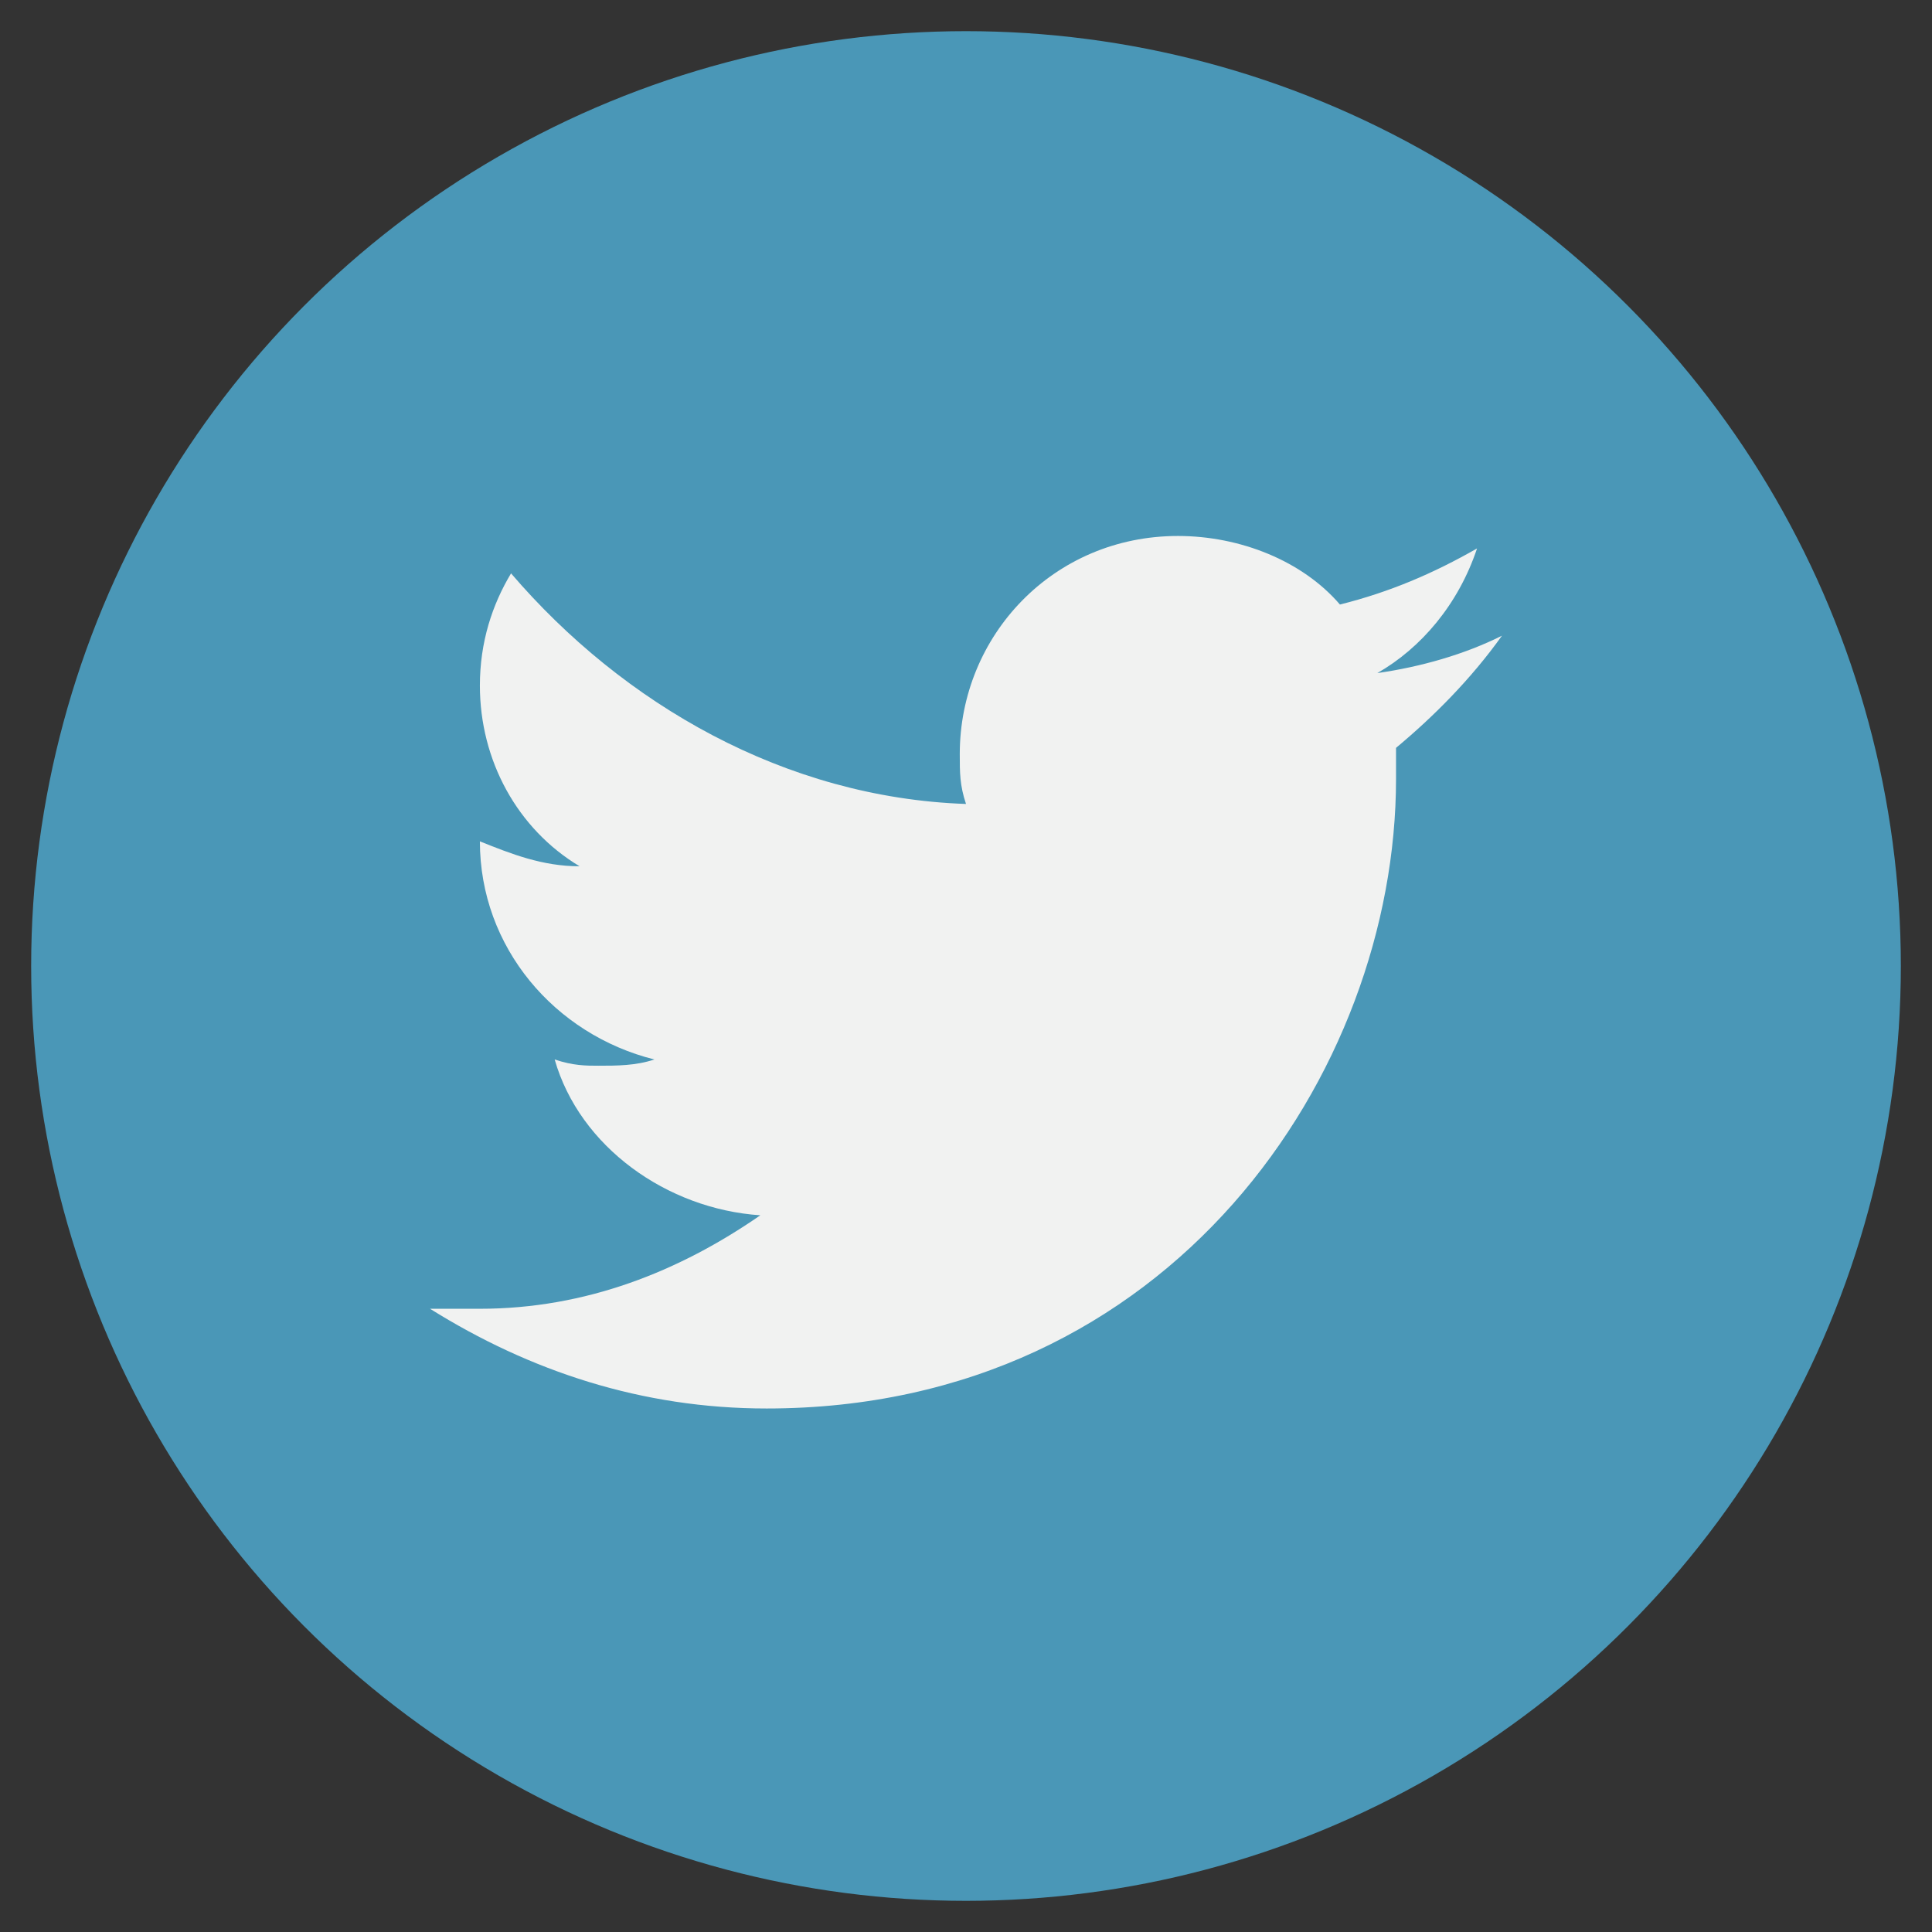 <?xml version="1.0" encoding="utf-8"?>
<!-- Generator: Adobe Illustrator 19.0.0, SVG Export Plug-In . SVG Version: 6.00 Build 0)  -->
<svg version="1.1" xmlns="http://www.w3.org/2000/svg" xmlns:xlink="http://www.w3.org/1999/xlink" x="0px" y="0px"
	 viewBox="0 0 31 31" style="enable-background:new 0 0 31 31;" xml:space="preserve">
<rect x="0" y="0" width="31" height="31" fill="#333333" stroke="none"/>
<style type="text/css">
	.st0{fill:#4A97B7;}
	.st1{fill:#F1F2F1;}
	.st2{display:none;}
	.st3{display:inline;}
	.st4{fill:#999A9A;}
</style>
<g id="Слой_1">
	<g id="XMLID_1_">
		<circle id="XMLID_3_" class="st0" cx="15.5" cy="15.5" r="15"/>
		<path id="XMLID_46_" class="st1" d="M24.1,10.2c-0.6,0.3-1.3,0.5-2,0.6c0.7-0.4,1.3-1.1,1.6-2c-0.7,0.4-1.4,0.7-2.2,0.9
			c-0.6-0.7-1.6-1.1-2.6-1.1c-2,0-3.5,1.6-3.5,3.5c0,0.3,0,0.5,0.1,0.8c-2.9-0.1-5.5-1.6-7.3-3.7c-0.3,0.5-0.5,1.1-0.5,1.8
			c0,1.2,0.6,2.3,1.6,2.9c-0.6,0-1.1-0.2-1.6-0.4c0,0,0,0,0,0c0,1.7,1.2,3.1,2.8,3.5c-0.3,0.1-0.6,0.1-0.9,0.1c-0.2,0-0.4,0-0.7-0.1
			c0.4,1.4,1.8,2.4,3.3,2.5C10.9,20.4,9.4,21,7.7,21c-0.3,0-0.6,0-0.8,0c1.6,1,3.4,1.6,5.4,1.6c6.5,0,10.1-5.4,10.1-10.1
			c0-0.2,0-0.3,0-0.5C23,11.5,23.6,10.9,24.1,10.2L24.1,10.2z M24.1,10.2"/>
	</g>
</g>
<g id="Слой_2" class="st2">
	<g id="XMLID_2_" class="st3">
		<circle id="XMLID_51_" class="st4" cx="15.5" cy="15.5" r="15"/>
		<g id="XMLID_47_">
			<path id="XMLID_48_" class="st1" d="M24.8,9.8c-0.7,0.3-1.4,0.5-2.2,0.6c0.8-0.5,1.4-1.2,1.7-2.1c-0.7,0.4-1.5,0.8-2.4,0.9
				C21.1,8.4,20.2,8,19.1,8c-2.1,0-3.8,1.7-3.8,3.8c0,0.3,0,0.6,0.1,0.9c-3.2-0.2-6-1.7-7.8-4C7.2,9.2,7,9.9,7,10.6
				c0,1.3,0.7,2.5,1.7,3.2c-0.6,0-1.2-0.2-1.7-0.5c0,0,0,0,0,0c0,1.8,1.3,3.4,3,3.7c-0.3,0.1-0.7,0.1-1,0.1c-0.2,0-0.5,0-0.7-0.1
				c0.5,1.5,1.9,2.6,3.5,2.6c-1.3,1-2.9,1.6-4.7,1.6c-0.3,0-0.6,0-0.9-0.1c1.7,1.1,3.7,1.7,5.8,1.7c7,0,10.8-5.8,10.8-10.8
				c0-0.2,0-0.3,0-0.5C23.6,11.2,24.2,10.5,24.8,9.8L24.8,9.8z M24.8,9.8"/>
		</g>
	</g>
</g>
</svg>
